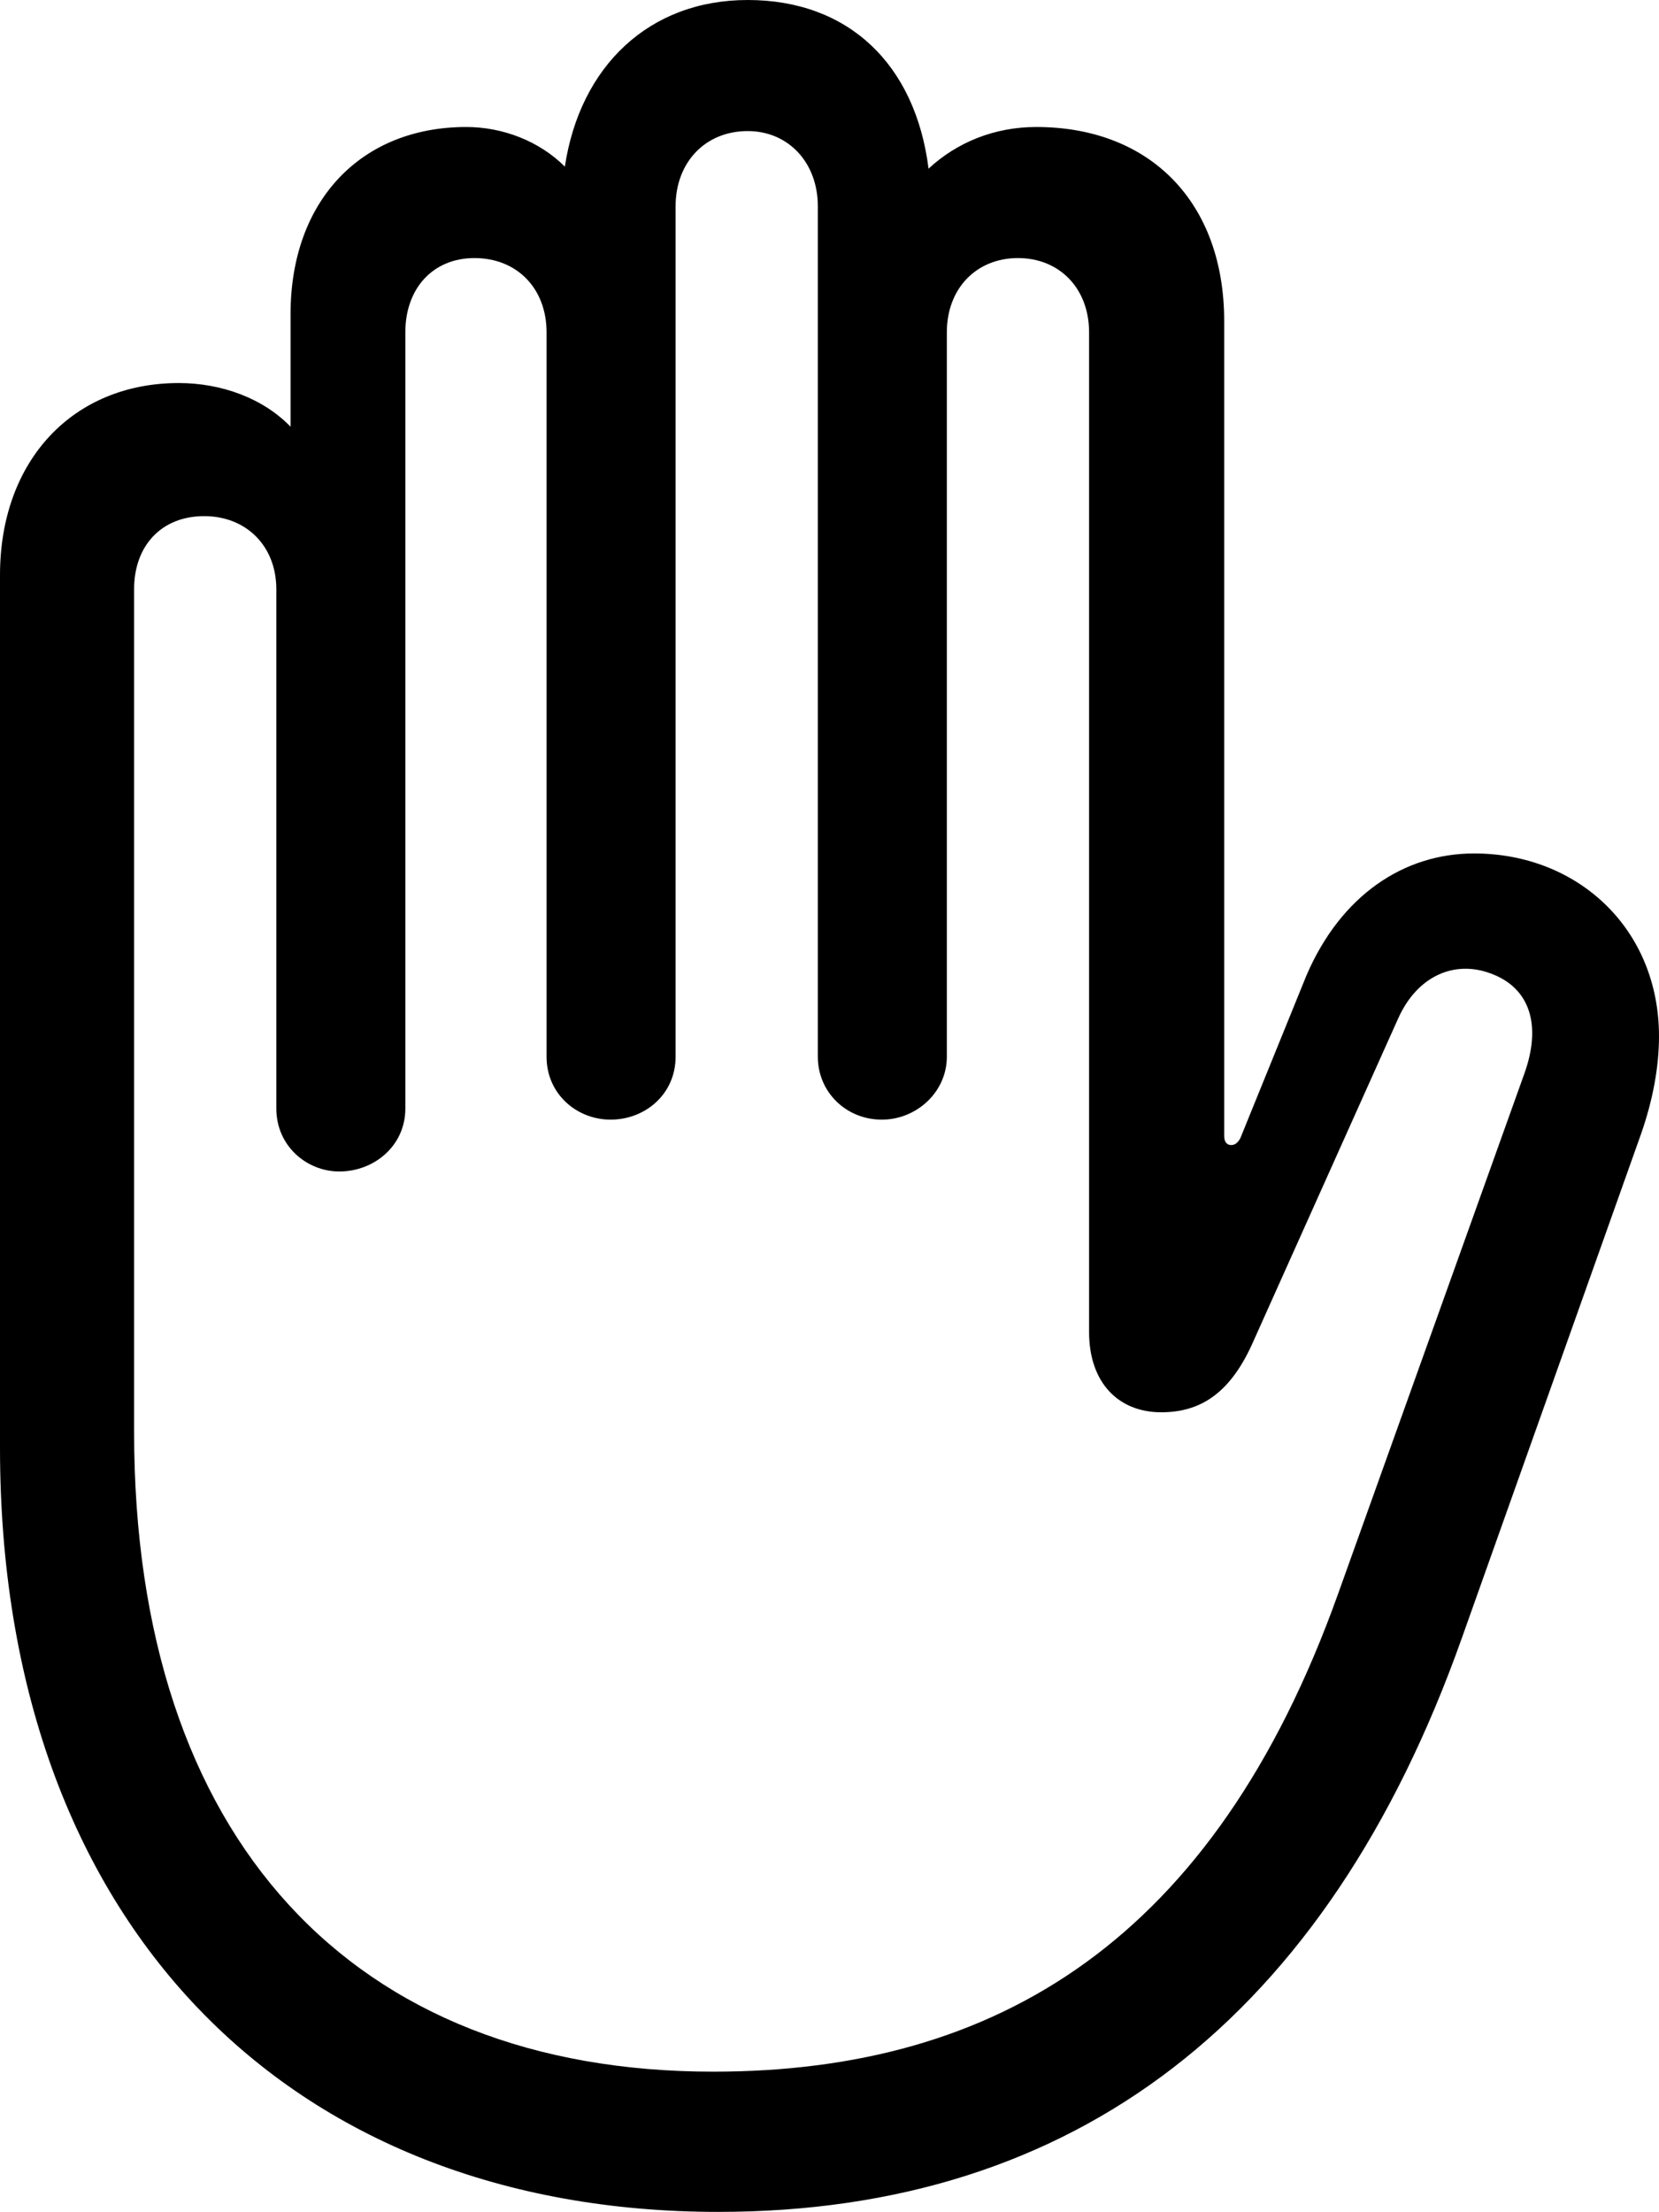 <?xml version="1.0" encoding="UTF-8" standalone="no"?>
<svg xmlns="http://www.w3.org/2000/svg"
     width="797.363" height="1062.988"
     viewBox="0 0 797.363 1062.988"
     fill="currentColor">
  <path d="M345.211 1062.993C516.601 1062.993 637.691 970.213 702.641 787.113L788.571 545.413C794.431 528.813 797.361 512.693 797.361 498.043C797.361 446.293 758.301 410.153 708.491 410.153C674.801 410.153 644.531 430.173 627.931 468.753L596.191 546.873C595.211 548.823 593.751 550.293 591.801 550.293C589.351 550.293 588.381 548.343 588.381 545.903V154.293C588.381 97.163 552.731 61.033 498.051 61.033C478.031 61.033 459.961 68.363 446.291 81.053C439.941 30.763 407.711 0.003 359.371 0.003C312.011 0.003 278.811 31.743 271.481 80.073C259.281 67.873 241.701 61.033 224.121 61.033C173.341 61.033 139.651 96.683 139.651 150.883V205.073C126.461 191.403 106.441 184.083 85.941 184.083C35.161 184.083 0.001 221.193 0.001 276.363V695.803C0.001 924.313 138.671 1062.993 345.211 1062.993ZM342.771 995.603C169.921 995.603 64.451 884.273 64.451 687.993V283.203C64.451 262.203 77.641 248.043 98.141 248.043C118.161 248.043 132.811 262.203 132.811 283.203V532.713C132.811 550.783 147.461 562.993 163.081 562.993C179.691 562.993 194.821 550.783 194.821 532.713V159.663C194.821 138.673 208.011 124.023 228.031 124.023C248.531 124.023 262.691 138.673 262.691 159.663V507.813C262.691 525.883 277.341 538.083 293.461 538.083C310.061 538.083 324.711 525.883 324.711 507.813V99.123C324.711 78.123 338.871 62.993 359.371 62.993C378.911 62.993 393.071 78.123 393.071 99.123V507.813C393.071 524.903 406.741 538.083 423.831 538.083C440.431 538.083 455.081 524.903 455.081 507.813V159.663C455.081 138.673 469.241 124.023 489.261 124.023C509.281 124.023 523.441 138.673 523.441 159.663V640.133C523.441 664.553 537.601 678.713 558.101 678.713C575.681 678.713 590.331 670.903 601.561 646.483L671.871 489.743C681.151 468.753 699.221 461.423 716.311 467.773C735.351 474.613 741.211 492.673 732.421 516.603L643.071 766.113C583.491 932.613 479.001 995.603 342.771 995.603Z"/>
</svg>